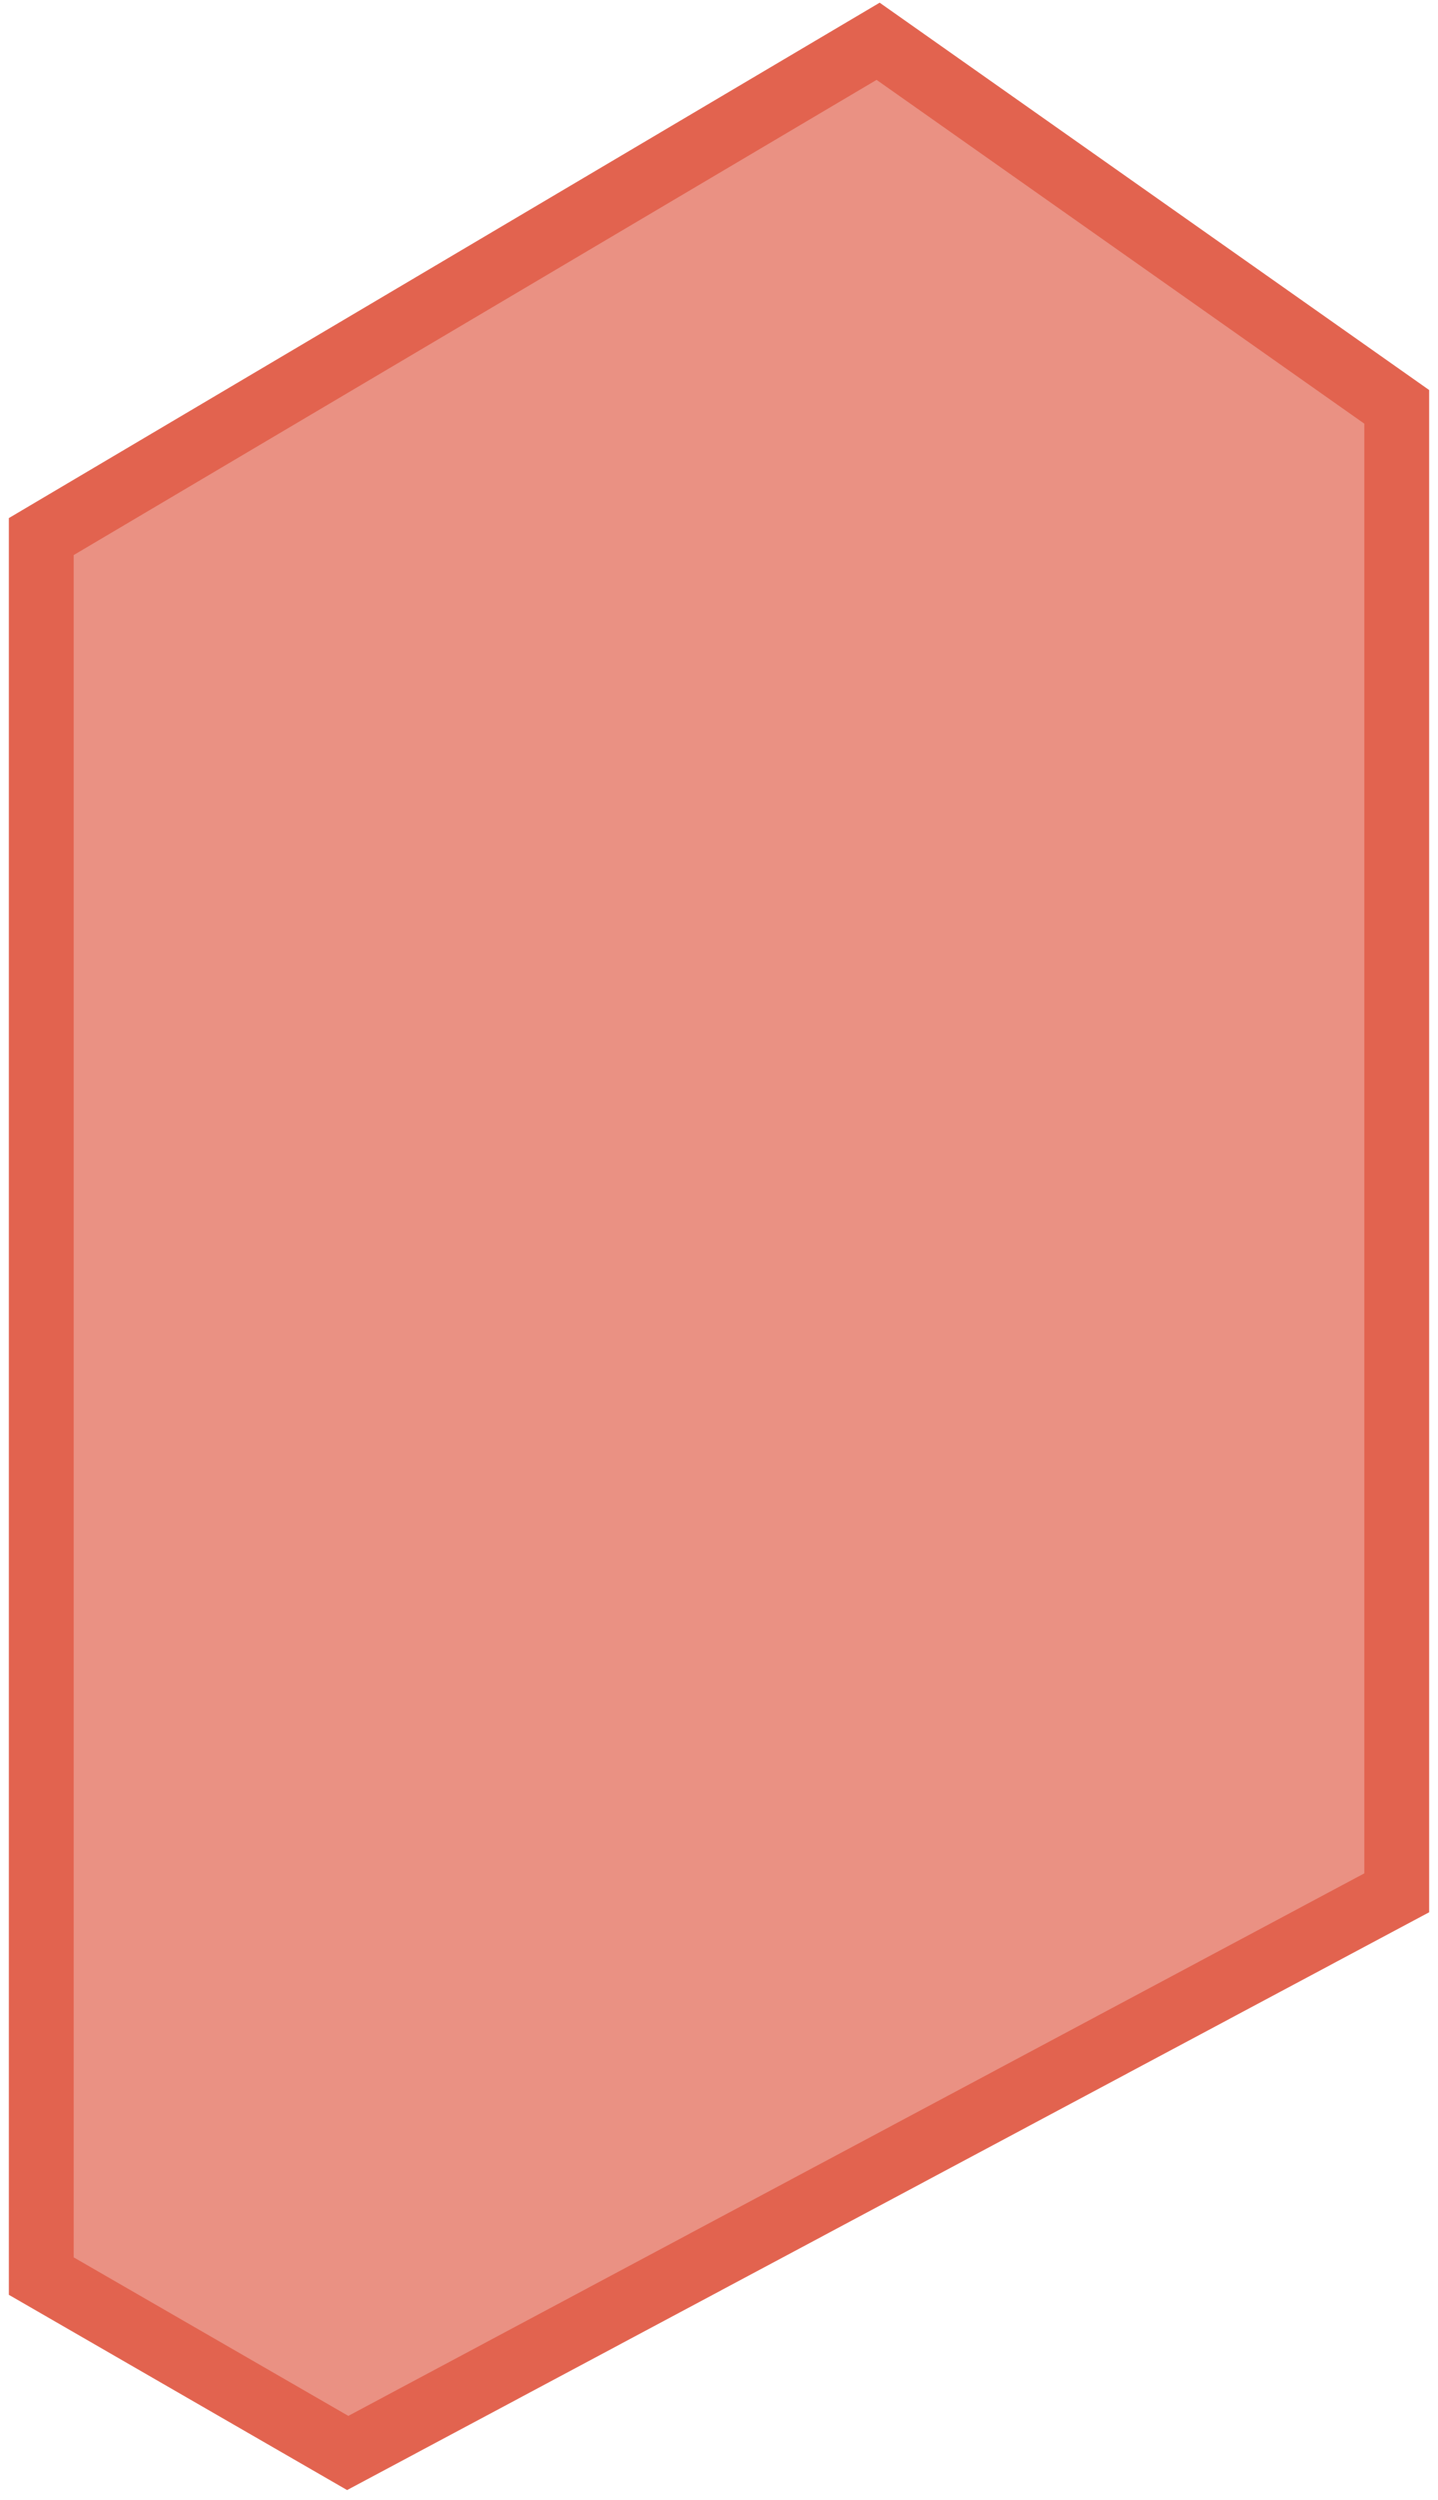 <svg width="122" height="212" viewBox="0 0 122 212" fill="none" xmlns="http://www.w3.org/2000/svg">
<path d="M3.5 193V45.5L74.5 3.5L118.5 34.5V160.5L29.5 208L3.5 193Z" fill="#E2634F" fill-opacity="0.7" stroke="#E2634F" stroke-width="5.5"/>
</svg>
